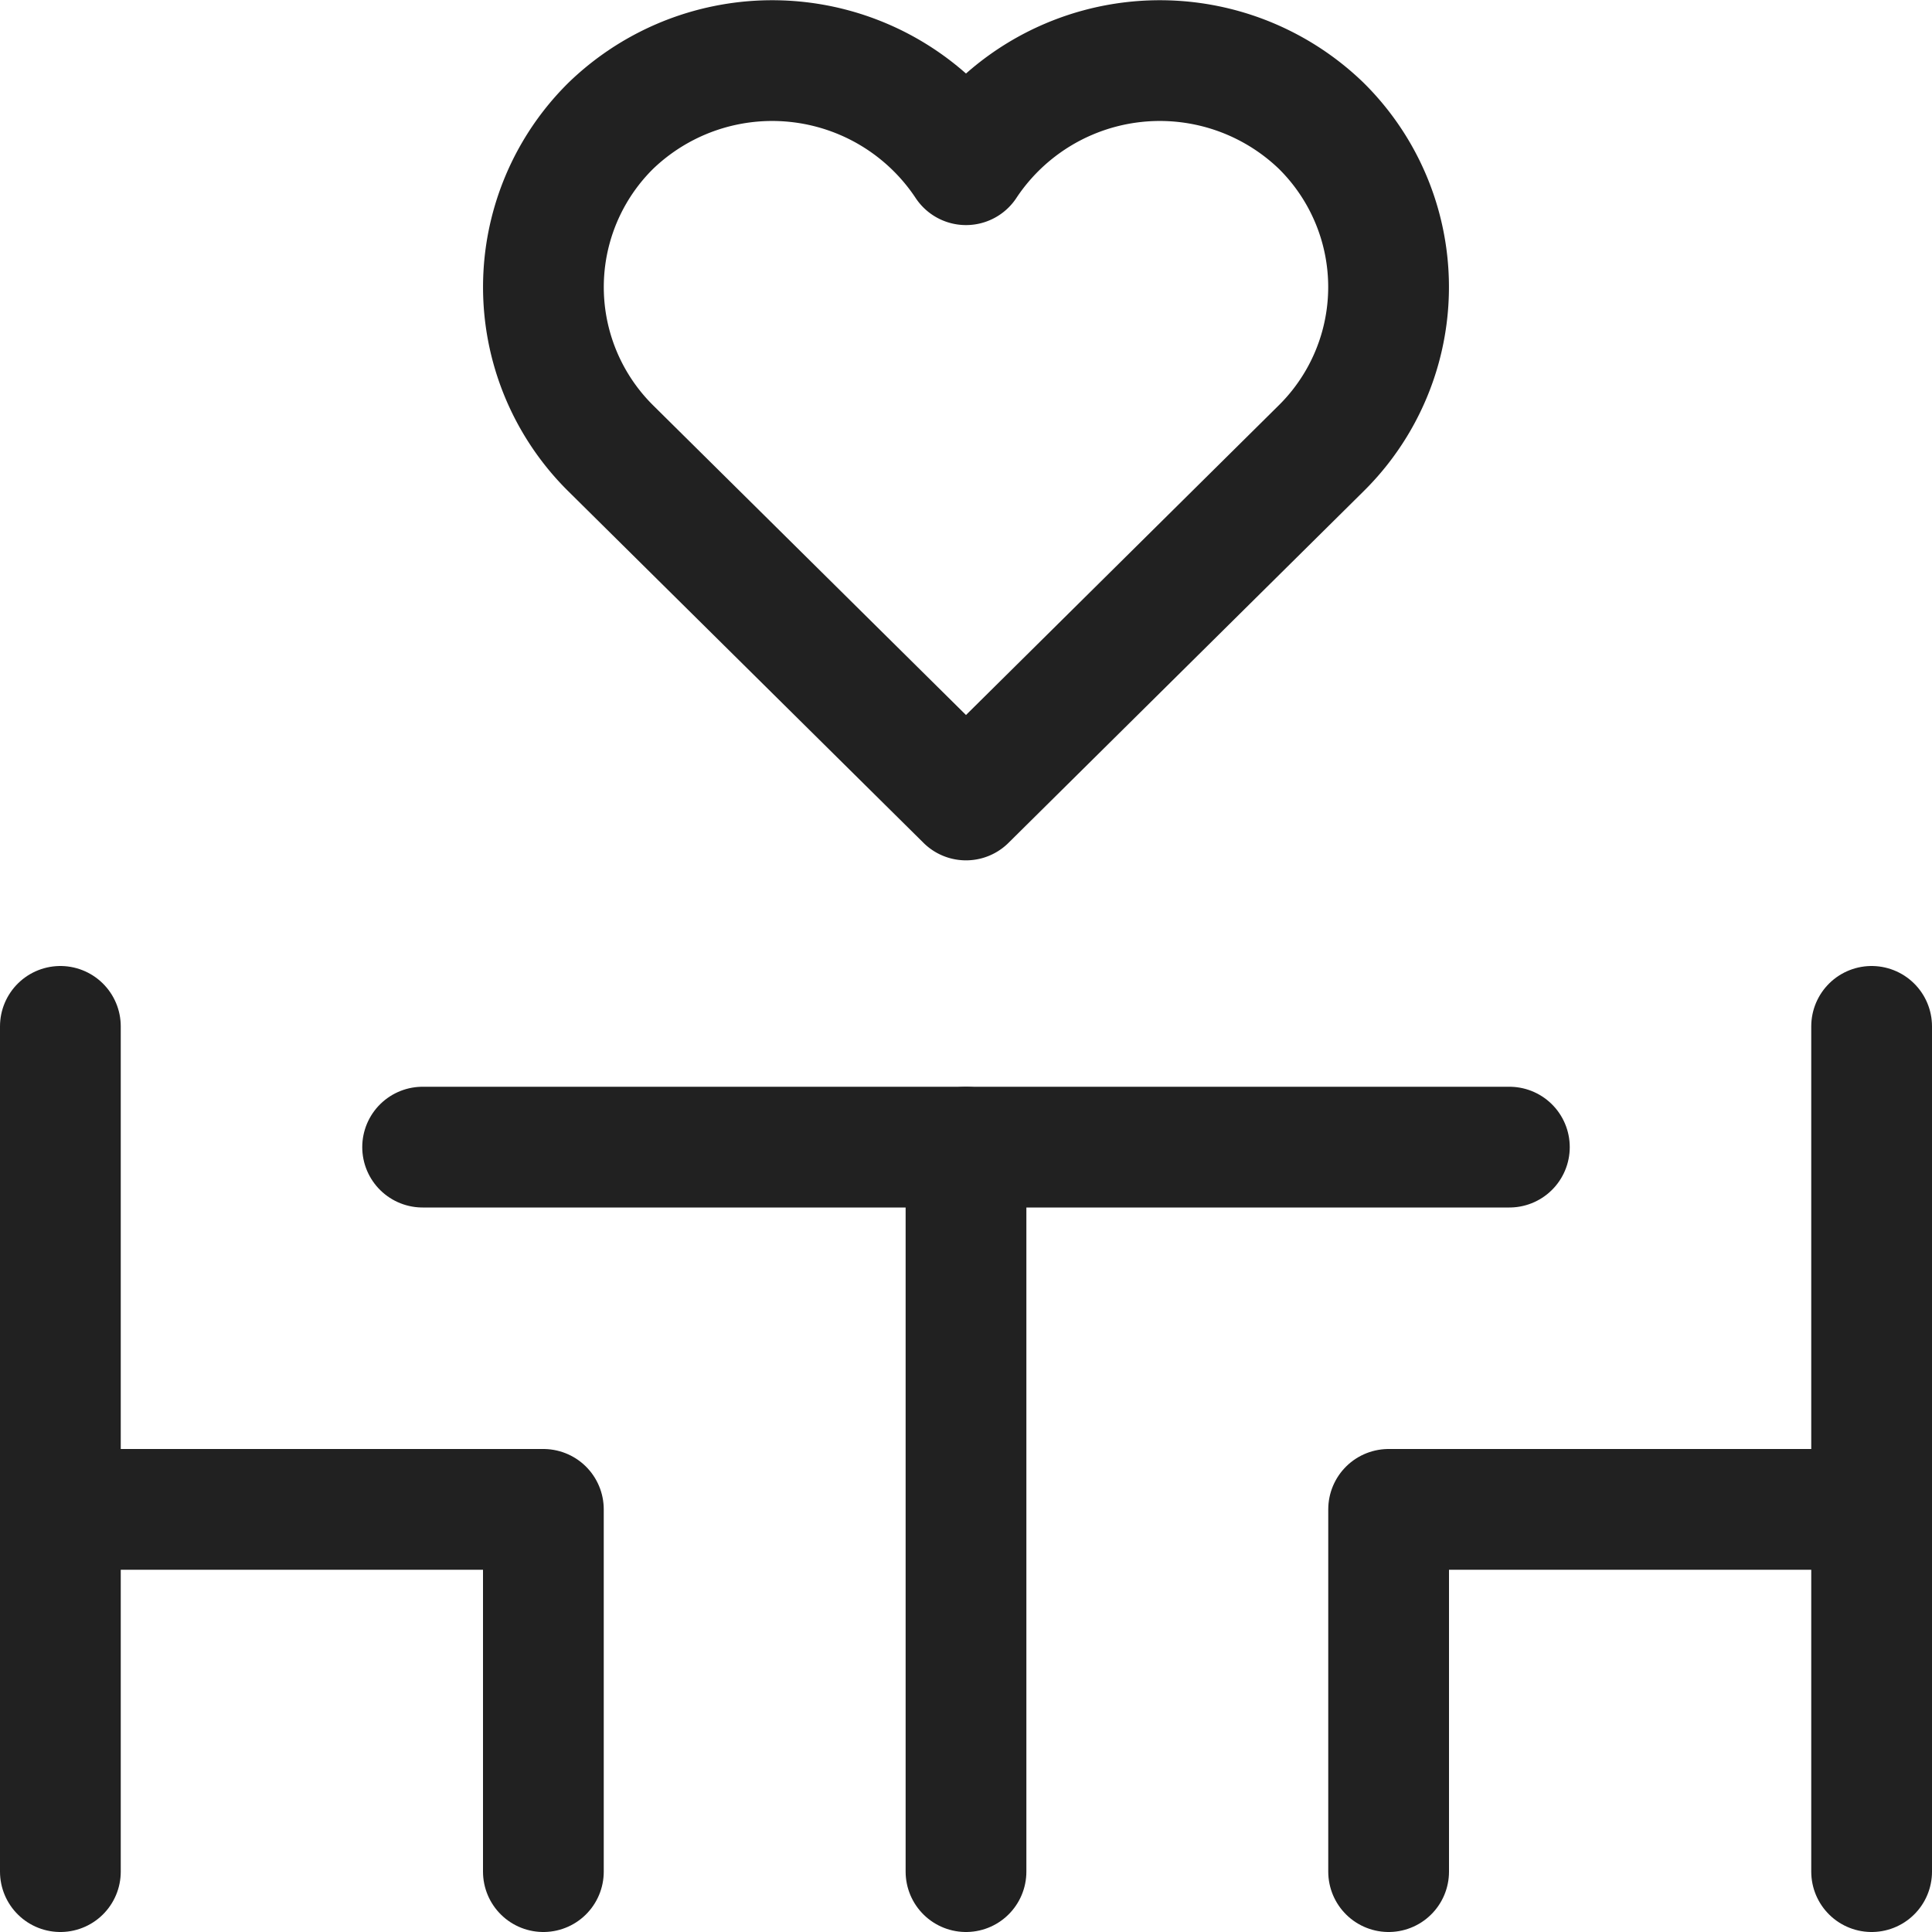 <svg xmlns="http://www.w3.org/2000/svg" height="16" width="16" viewBox="0 0 16 16"><title>romantic restaurant</title><g stroke-width="1" stroke-linejoin="round" fill="none" stroke="#212121" stroke-linecap="round" class="nc-icon-wrapper"><line x1="8" y1="15.5" x2="8" y2="9.5"></line><line x1="3.5" y1="9.5" x2="12.5" y2="9.5"></line><line x1="15.5" y1="8.5" x2="15.5" y2="15.5"></line><polyline points="15.5 12.5 11.5 12.5 11.5 15.5"></polyline><line x1="0.5" y1="8.5" x2="0.5" y2="15.5"></line><polyline points="0.5 12.5 4.5 12.5 4.5 15.5"></polyline><path d="M10.941,1.041A1.925,1.925,0,0,0,8,1.364a1.925,1.925,0,0,0-2.941-.323,1.878,1.878,0,0,0,0,2.673L8,6.625l2.941-2.912A1.877,1.877,0,0,0,10.941,1.041Z" stroke="#212121"></path></g></svg>